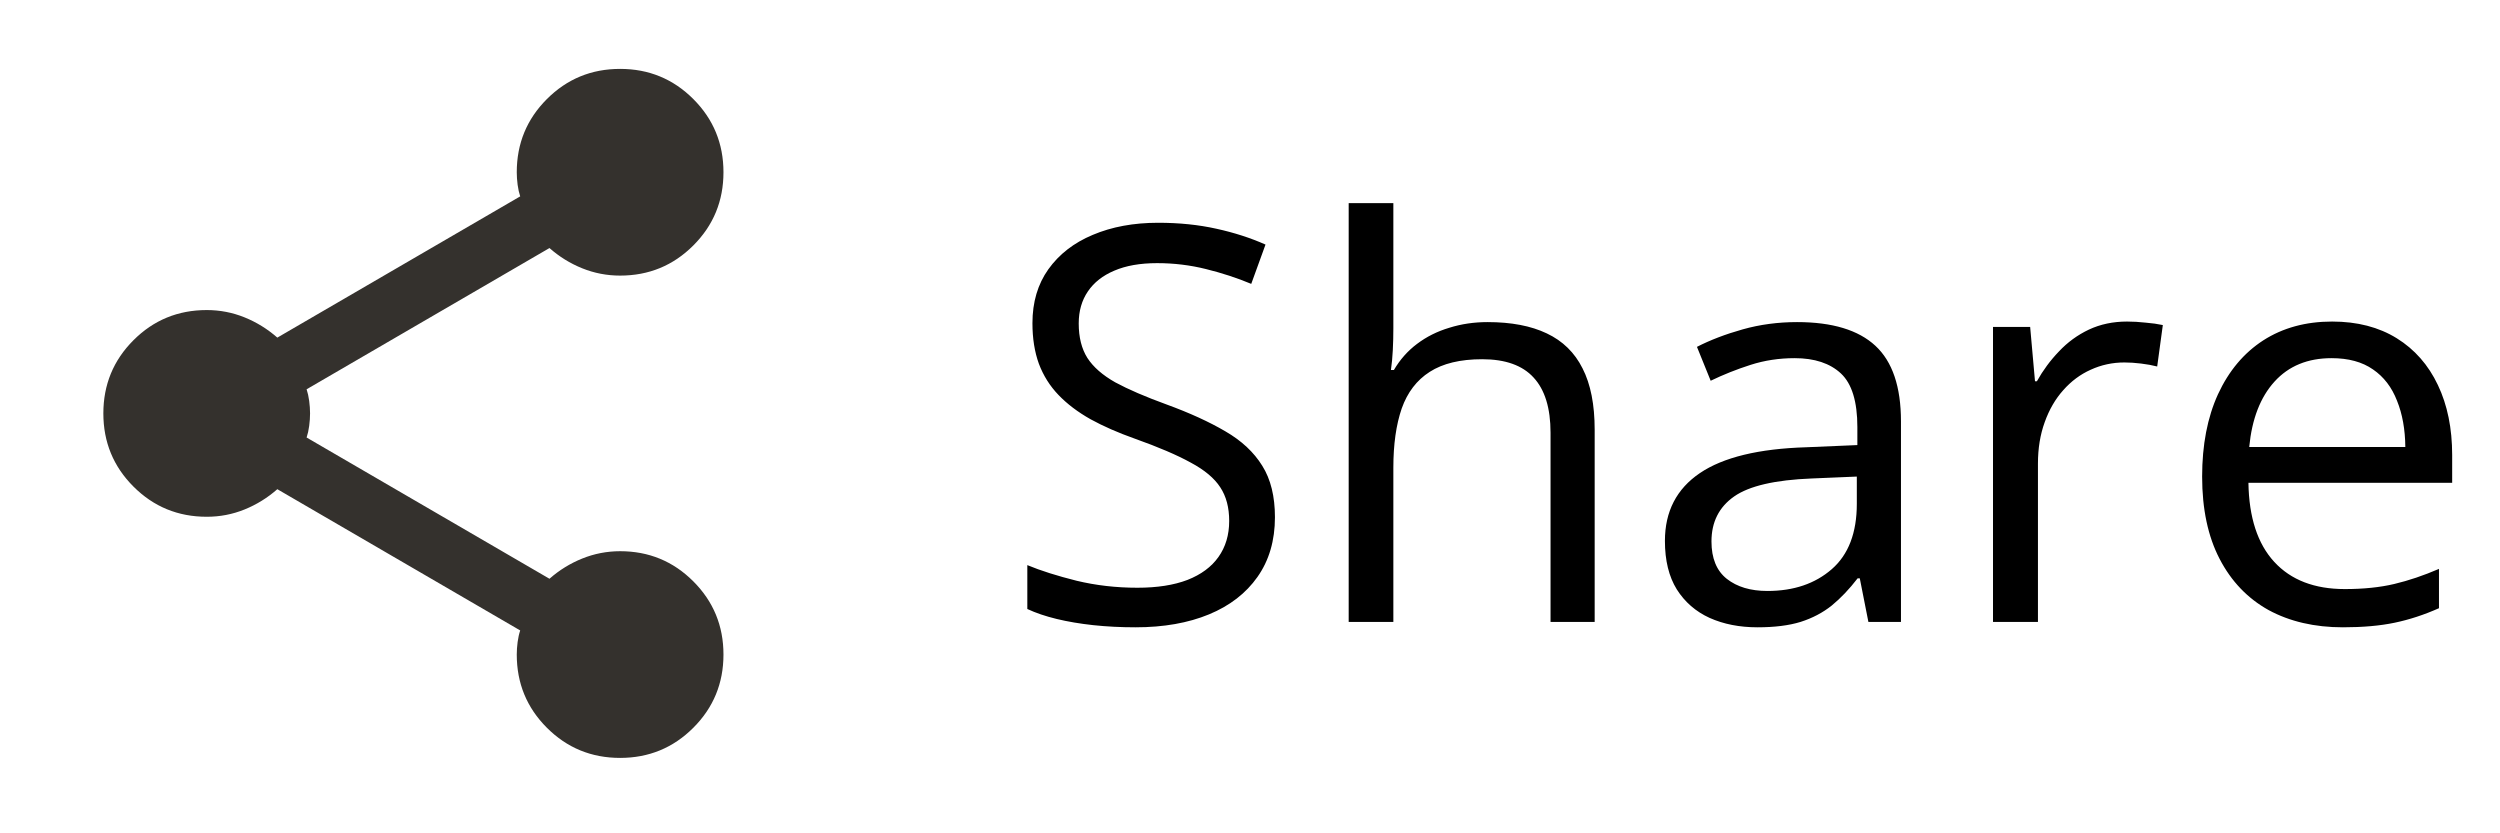 <svg width="129" height="43" viewBox="0 0 129 43" fill="none" xmlns="http://www.w3.org/2000/svg">
<path d="M65.787 26.689C65.787 27.892 65.486 28.92 64.884 29.772C64.291 30.614 63.458 31.258 62.384 31.702C61.31 32.146 60.046 32.369 58.593 32.369C57.824 32.369 57.097 32.331 56.412 32.258C55.727 32.183 55.097 32.077 54.523 31.938C53.95 31.799 53.445 31.628 53.01 31.424V29.16C53.704 29.448 54.551 29.716 55.551 29.966C56.551 30.207 57.597 30.327 58.69 30.327C59.708 30.327 60.569 30.193 61.273 29.924C61.977 29.647 62.509 29.253 62.87 28.744C63.24 28.225 63.426 27.605 63.426 26.883C63.426 26.189 63.273 25.61 62.967 25.147C62.662 24.675 62.153 24.249 61.44 23.869C60.736 23.48 59.773 23.068 58.551 22.633C57.69 22.328 56.931 21.994 56.273 21.633C55.616 21.263 55.065 20.846 54.621 20.383C54.176 19.921 53.838 19.384 53.607 18.772C53.385 18.161 53.274 17.462 53.274 16.675C53.274 15.592 53.547 14.666 54.093 13.898C54.648 13.12 55.412 12.527 56.385 12.12C57.366 11.704 58.491 11.495 59.759 11.495C60.843 11.495 61.842 11.597 62.759 11.801C63.685 12.004 64.532 12.278 65.3 12.62L64.564 14.648C63.833 14.342 63.055 14.088 62.231 13.884C61.416 13.68 60.574 13.578 59.704 13.578C58.833 13.578 58.097 13.708 57.495 13.967C56.903 14.217 56.449 14.574 56.135 15.037C55.82 15.499 55.662 16.05 55.662 16.689C55.662 17.402 55.81 17.995 56.107 18.467C56.412 18.939 56.894 19.36 57.551 19.731C58.218 20.092 59.097 20.471 60.19 20.869C61.384 21.305 62.398 21.768 63.231 22.258C64.064 22.74 64.699 23.332 65.134 24.036C65.569 24.73 65.787 25.614 65.787 26.689ZM71.897 10.481V16.939C71.897 17.31 71.888 17.684 71.869 18.064C71.851 18.434 71.818 18.777 71.772 19.092H71.925C72.24 18.555 72.638 18.106 73.119 17.745C73.61 17.374 74.165 17.097 74.786 16.912C75.406 16.717 76.064 16.62 76.758 16.62C77.98 16.62 78.998 16.814 79.813 17.203C80.637 17.592 81.253 18.194 81.66 19.009C82.077 19.823 82.285 20.879 82.285 22.175V32.091H80.008V22.328C80.008 21.059 79.716 20.11 79.133 19.481C78.559 18.851 77.674 18.536 76.48 18.536C75.351 18.536 74.448 18.754 73.772 19.189C73.105 19.615 72.624 20.244 72.328 21.078C72.041 21.911 71.897 22.93 71.897 24.133V32.091H69.592V10.481H71.897ZM92.729 16.62C94.543 16.62 95.891 17.027 96.77 17.842C97.65 18.657 98.09 19.957 98.09 21.744V32.091H96.409L95.965 29.841H95.854C95.428 30.396 94.983 30.864 94.52 31.244C94.057 31.614 93.52 31.896 92.909 32.091C92.308 32.276 91.567 32.369 90.687 32.369C89.761 32.369 88.938 32.207 88.215 31.883C87.502 31.558 86.938 31.068 86.521 30.41C86.114 29.753 85.91 28.92 85.91 27.911C85.91 26.392 86.512 25.226 87.715 24.411C88.919 23.596 90.752 23.152 93.215 23.078L95.84 22.966V22.036C95.84 20.721 95.557 19.8 94.993 19.272C94.428 18.745 93.632 18.481 92.604 18.481C91.808 18.481 91.048 18.596 90.326 18.828C89.604 19.059 88.919 19.333 88.271 19.647L87.563 17.898C88.248 17.546 89.035 17.245 89.924 16.995C90.812 16.745 91.747 16.62 92.729 16.62ZM95.812 24.591L93.493 24.689C91.595 24.763 90.257 25.073 89.479 25.619C88.701 26.165 88.312 26.938 88.312 27.938C88.312 28.809 88.576 29.452 89.104 29.869C89.632 30.285 90.331 30.494 91.201 30.494C92.553 30.494 93.659 30.119 94.52 29.369C95.381 28.619 95.812 27.494 95.812 25.994V24.591ZM109.755 16.592C110.061 16.592 110.38 16.611 110.714 16.648C111.047 16.675 111.343 16.717 111.602 16.773L111.311 18.911C111.061 18.846 110.783 18.796 110.477 18.759C110.172 18.721 109.885 18.703 109.616 18.703C109.005 18.703 108.427 18.828 107.88 19.078C107.343 19.319 106.871 19.671 106.464 20.133C106.057 20.587 105.737 21.138 105.506 21.786C105.274 22.425 105.158 23.138 105.158 23.925V32.091H102.839V16.87H104.756L105.006 19.675H105.103C105.418 19.11 105.797 18.596 106.242 18.134C106.686 17.661 107.2 17.286 107.783 17.009C108.376 16.731 109.033 16.592 109.755 16.592ZM120.338 16.592C121.634 16.592 122.745 16.879 123.671 17.453C124.597 18.027 125.305 18.833 125.796 19.87C126.286 20.897 126.532 22.101 126.532 23.48V24.911H116.019C116.046 26.698 116.491 28.059 117.352 28.994C118.213 29.929 119.426 30.396 120.991 30.396C121.953 30.396 122.805 30.309 123.546 30.133C124.287 29.957 125.055 29.698 125.851 29.355V31.383C125.083 31.725 124.319 31.975 123.56 32.133C122.81 32.29 121.921 32.369 120.893 32.369C119.43 32.369 118.153 32.072 117.06 31.48C115.977 30.878 115.134 29.998 114.533 28.841C113.931 27.684 113.63 26.267 113.63 24.591C113.63 22.953 113.903 21.536 114.449 20.342C115.005 19.138 115.783 18.212 116.783 17.564C117.792 16.916 118.977 16.592 120.338 16.592ZM120.31 18.481C119.079 18.481 118.097 18.884 117.366 19.689C116.634 20.494 116.199 21.619 116.06 23.064H124.115C124.106 22.156 123.963 21.36 123.685 20.675C123.416 19.981 123.004 19.444 122.449 19.064C121.893 18.675 121.18 18.481 120.31 18.481Z" fill="black"/>
<path d="M31.998 39.108C30.516 39.108 29.257 38.59 28.22 37.553C27.183 36.516 26.665 35.257 26.665 33.775C26.665 33.568 26.68 33.353 26.709 33.13C26.739 32.907 26.783 32.707 26.842 32.531L14.31 25.242C13.806 25.687 13.243 26.035 12.621 26.288C11.999 26.54 11.347 26.666 10.666 26.665C9.185 26.665 7.925 26.146 6.888 25.109C5.851 24.072 5.333 22.813 5.333 21.332C5.333 19.85 5.851 18.591 6.888 17.554C7.925 16.517 9.185 15.999 10.666 15.999C11.347 15.999 11.999 16.125 12.621 16.377C13.243 16.63 13.806 16.978 14.31 17.421L26.842 10.133C26.783 9.955 26.739 9.755 26.709 9.534C26.68 9.312 26.665 9.097 26.665 8.888C26.665 7.407 27.183 6.148 28.22 5.111C29.257 4.074 30.516 3.555 31.998 3.555C33.479 3.555 34.738 4.074 35.775 5.111C36.812 6.148 37.331 7.407 37.331 8.888C37.331 10.37 36.812 11.629 35.775 12.666C34.738 13.703 33.479 14.221 31.998 14.221C31.316 14.221 30.664 14.095 30.042 13.844C29.42 13.593 28.857 13.245 28.353 12.799L15.821 20.087C15.88 20.265 15.925 20.465 15.954 20.688C15.984 20.911 15.999 21.125 15.999 21.332C15.999 21.539 15.984 21.754 15.954 21.977C15.925 22.2 15.88 22.399 15.821 22.576L28.353 29.864C28.857 29.42 29.42 29.072 30.042 28.821C30.664 28.57 31.316 28.443 31.998 28.442C33.479 28.442 34.738 28.961 35.775 29.998C36.812 31.035 37.331 32.294 37.331 33.775C37.331 35.257 36.812 36.516 35.775 37.553C34.738 38.59 33.479 39.108 31.998 39.108Z" fill="#34312D"/>
</svg>
